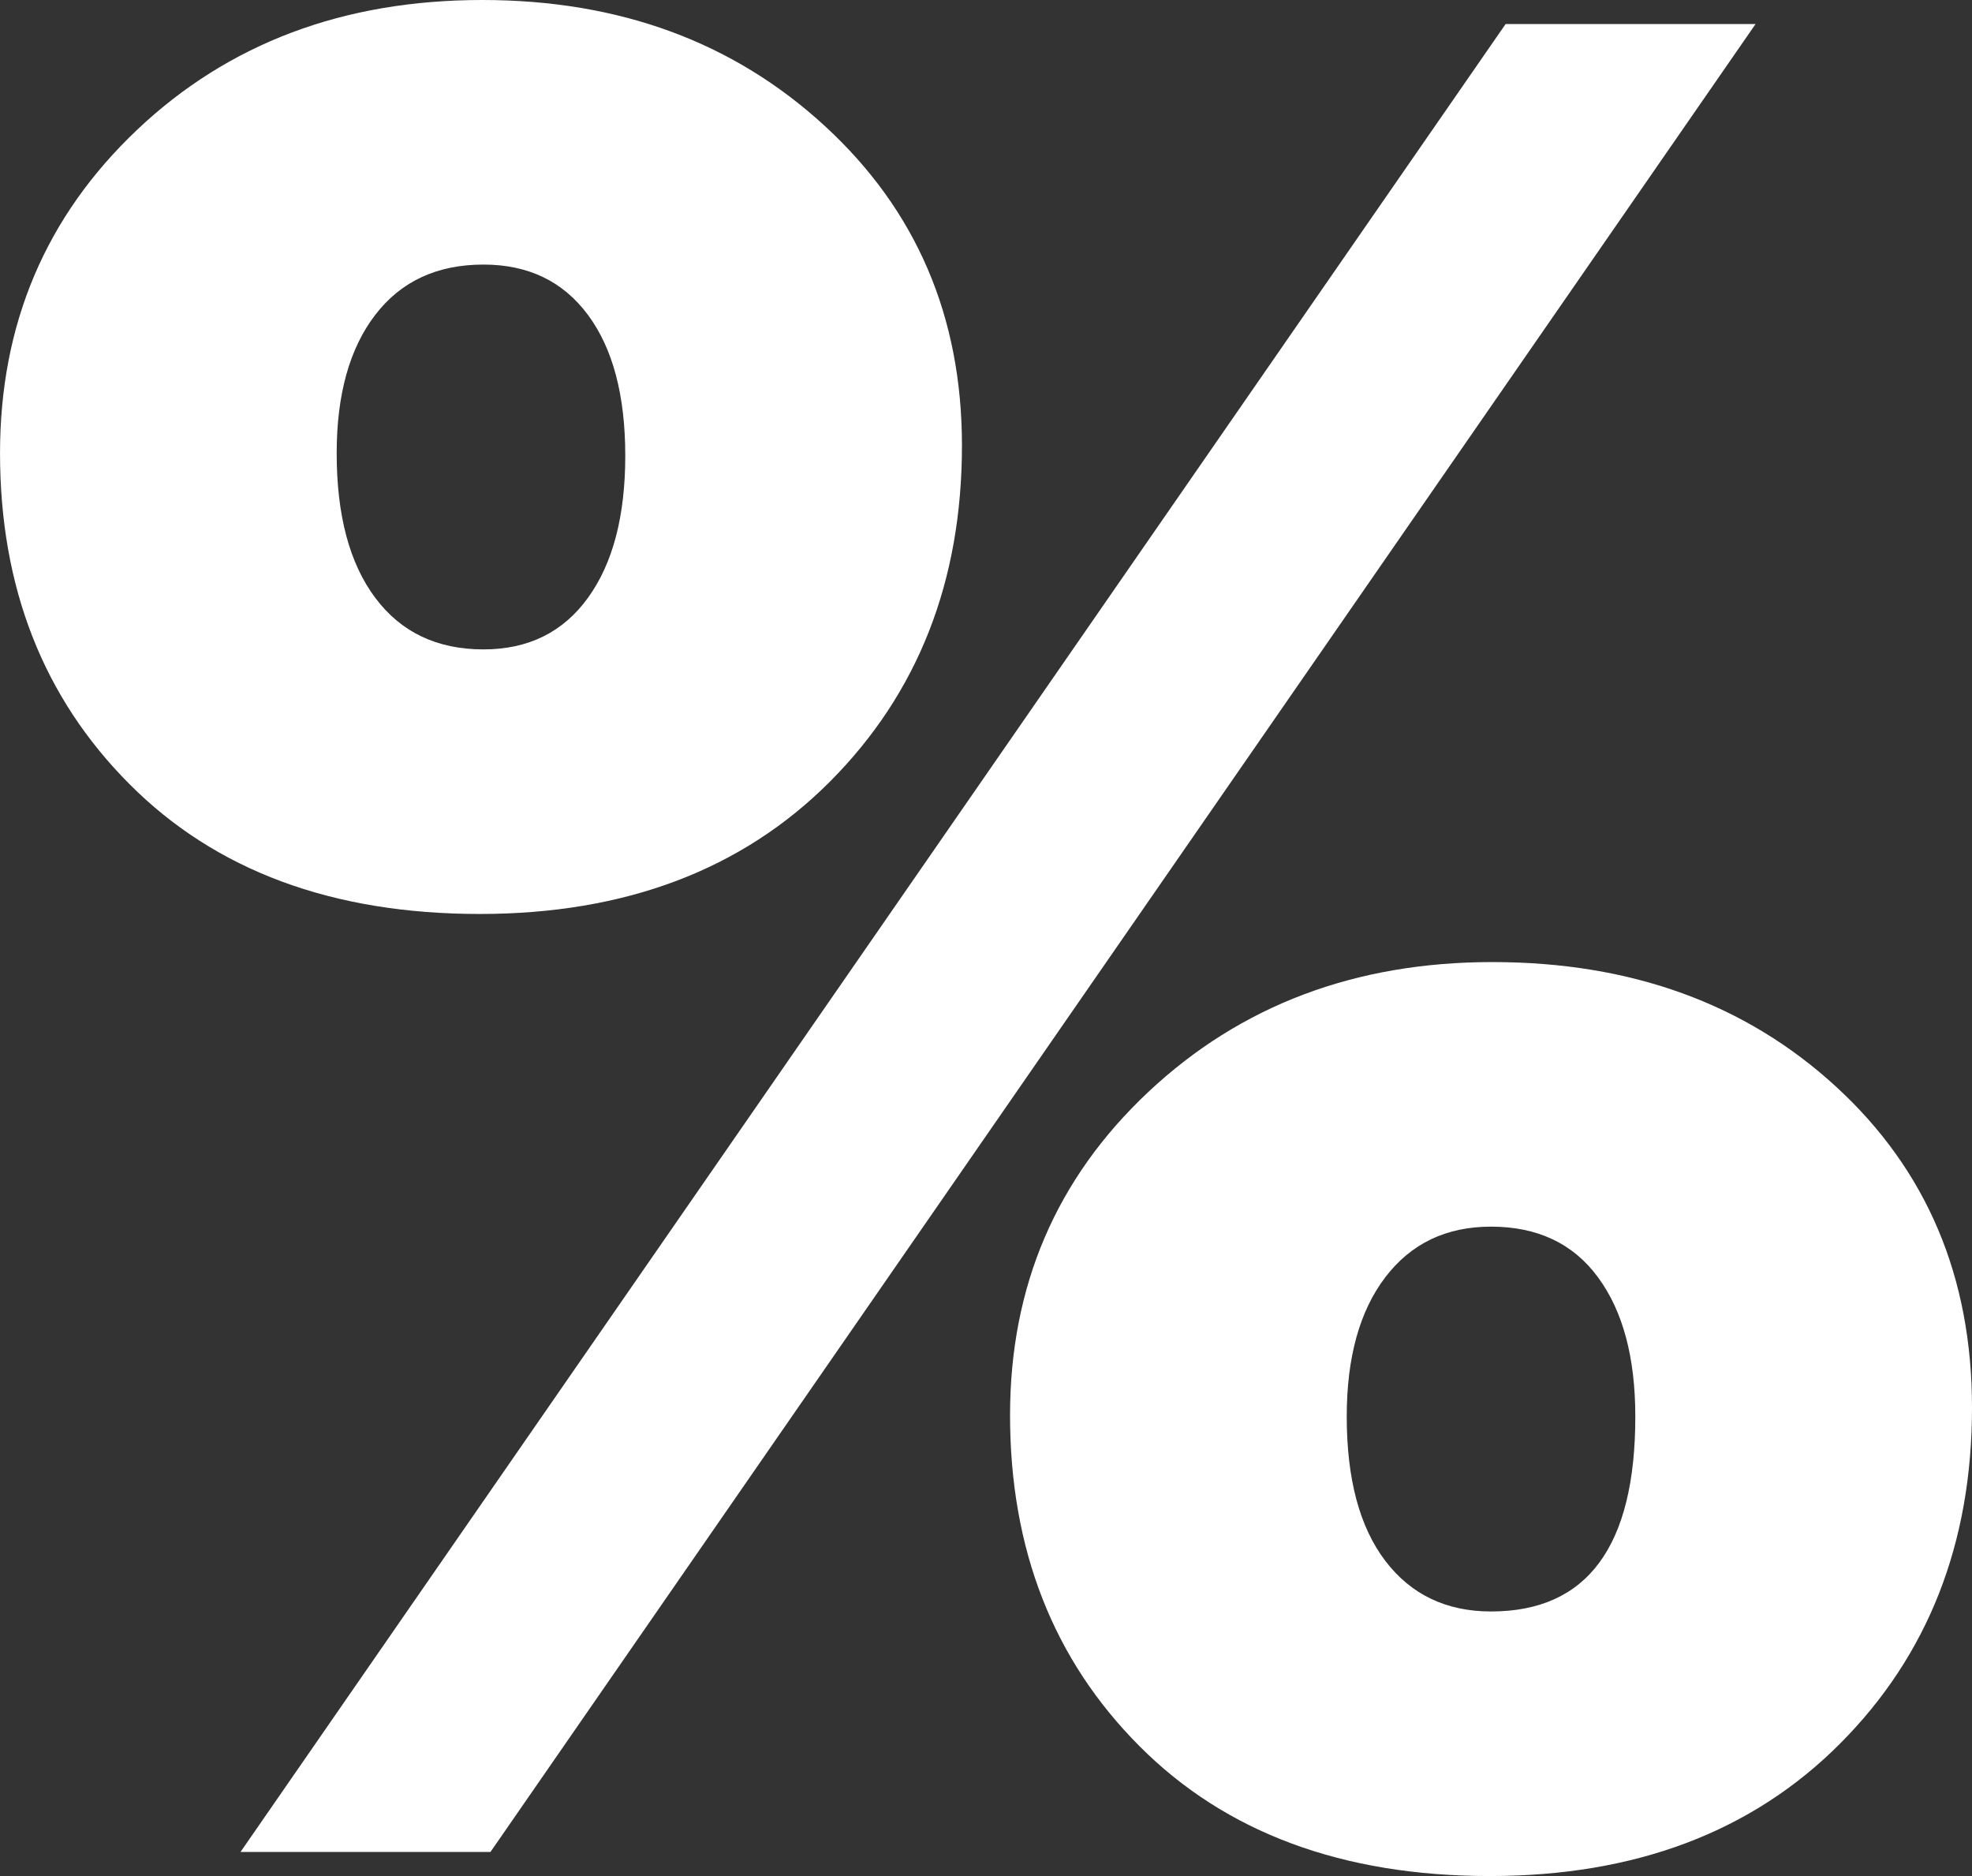 <svg xmlns="http://www.w3.org/2000/svg" width="82" height="78" viewBox="0 0 82 78">
    <rect x="0" y="0" width="82" height="78" fill="#333333" stroke="none"/>
    <g fill="none" fill-rule="evenodd">
        <g fill="#FFF" fill-rule="nonzero">
            <g>
                <g>
                    <path d="M65.947 86c6.051 0 10.906-1.835 14.565-5.504C84.17 76.826 86 72.169 86 66.524c0-5.363-1.9-9.791-5.7-13.284C76.502 49.747 71.753 48 66.054 48c-5.77 0-10.554 1.8-14.354 5.398-3.8 3.6-5.699 8.08-5.699 13.443 0 5.575 1.794 10.162 5.383 13.76C54.97 84.202 59.826 86 65.947 86zm.447 39L119 49h-10.394L56 125h10.394zm-.29-50c-1.932 0-3.432-.715-4.5-2.144C60.533 71.427 60 69.423 60 66.843c0-2.44.534-4.357 1.603-5.751 1.07-1.395 2.57-2.092 4.5-2.092 1.863 0 3.31.697 4.345 2.092C71.483 62.486 72 64.438 72 66.948s-.517 4.479-1.552 5.908C69.414 74.286 67.966 75 66.103 75zm41.843 51c6.051 0 10.906-1.835 14.565-5.504 3.659-3.67 5.488-8.327 5.488-13.972 0-5.434-1.882-9.88-5.646-13.337-3.765-3.458-8.532-5.187-14.301-5.187-5.7 0-10.466 1.8-14.301 5.398-3.835 3.6-5.752 8.08-5.752 13.443 0 5.575 1.794 10.162 5.383 13.76 3.588 3.6 8.443 5.399 14.564 5.399zm.053-11c-1.862 0-3.328-.702-4.397-2.105-1.069-1.404-1.603-3.404-1.603-6 0-2.456.534-4.386 1.603-5.79C104.673 99.702 106.138 99 108 99c1.931 0 3.414.702 4.448 2.105 1.035 1.404 1.552 3.334 1.552 5.79 0 5.403-2 8.105-6 8.105z" transform="translate(-920 -1416) translate(317 1360) translate(557 8)"/>
                </g>
            </g>
        </g>
    </g>
</svg>
